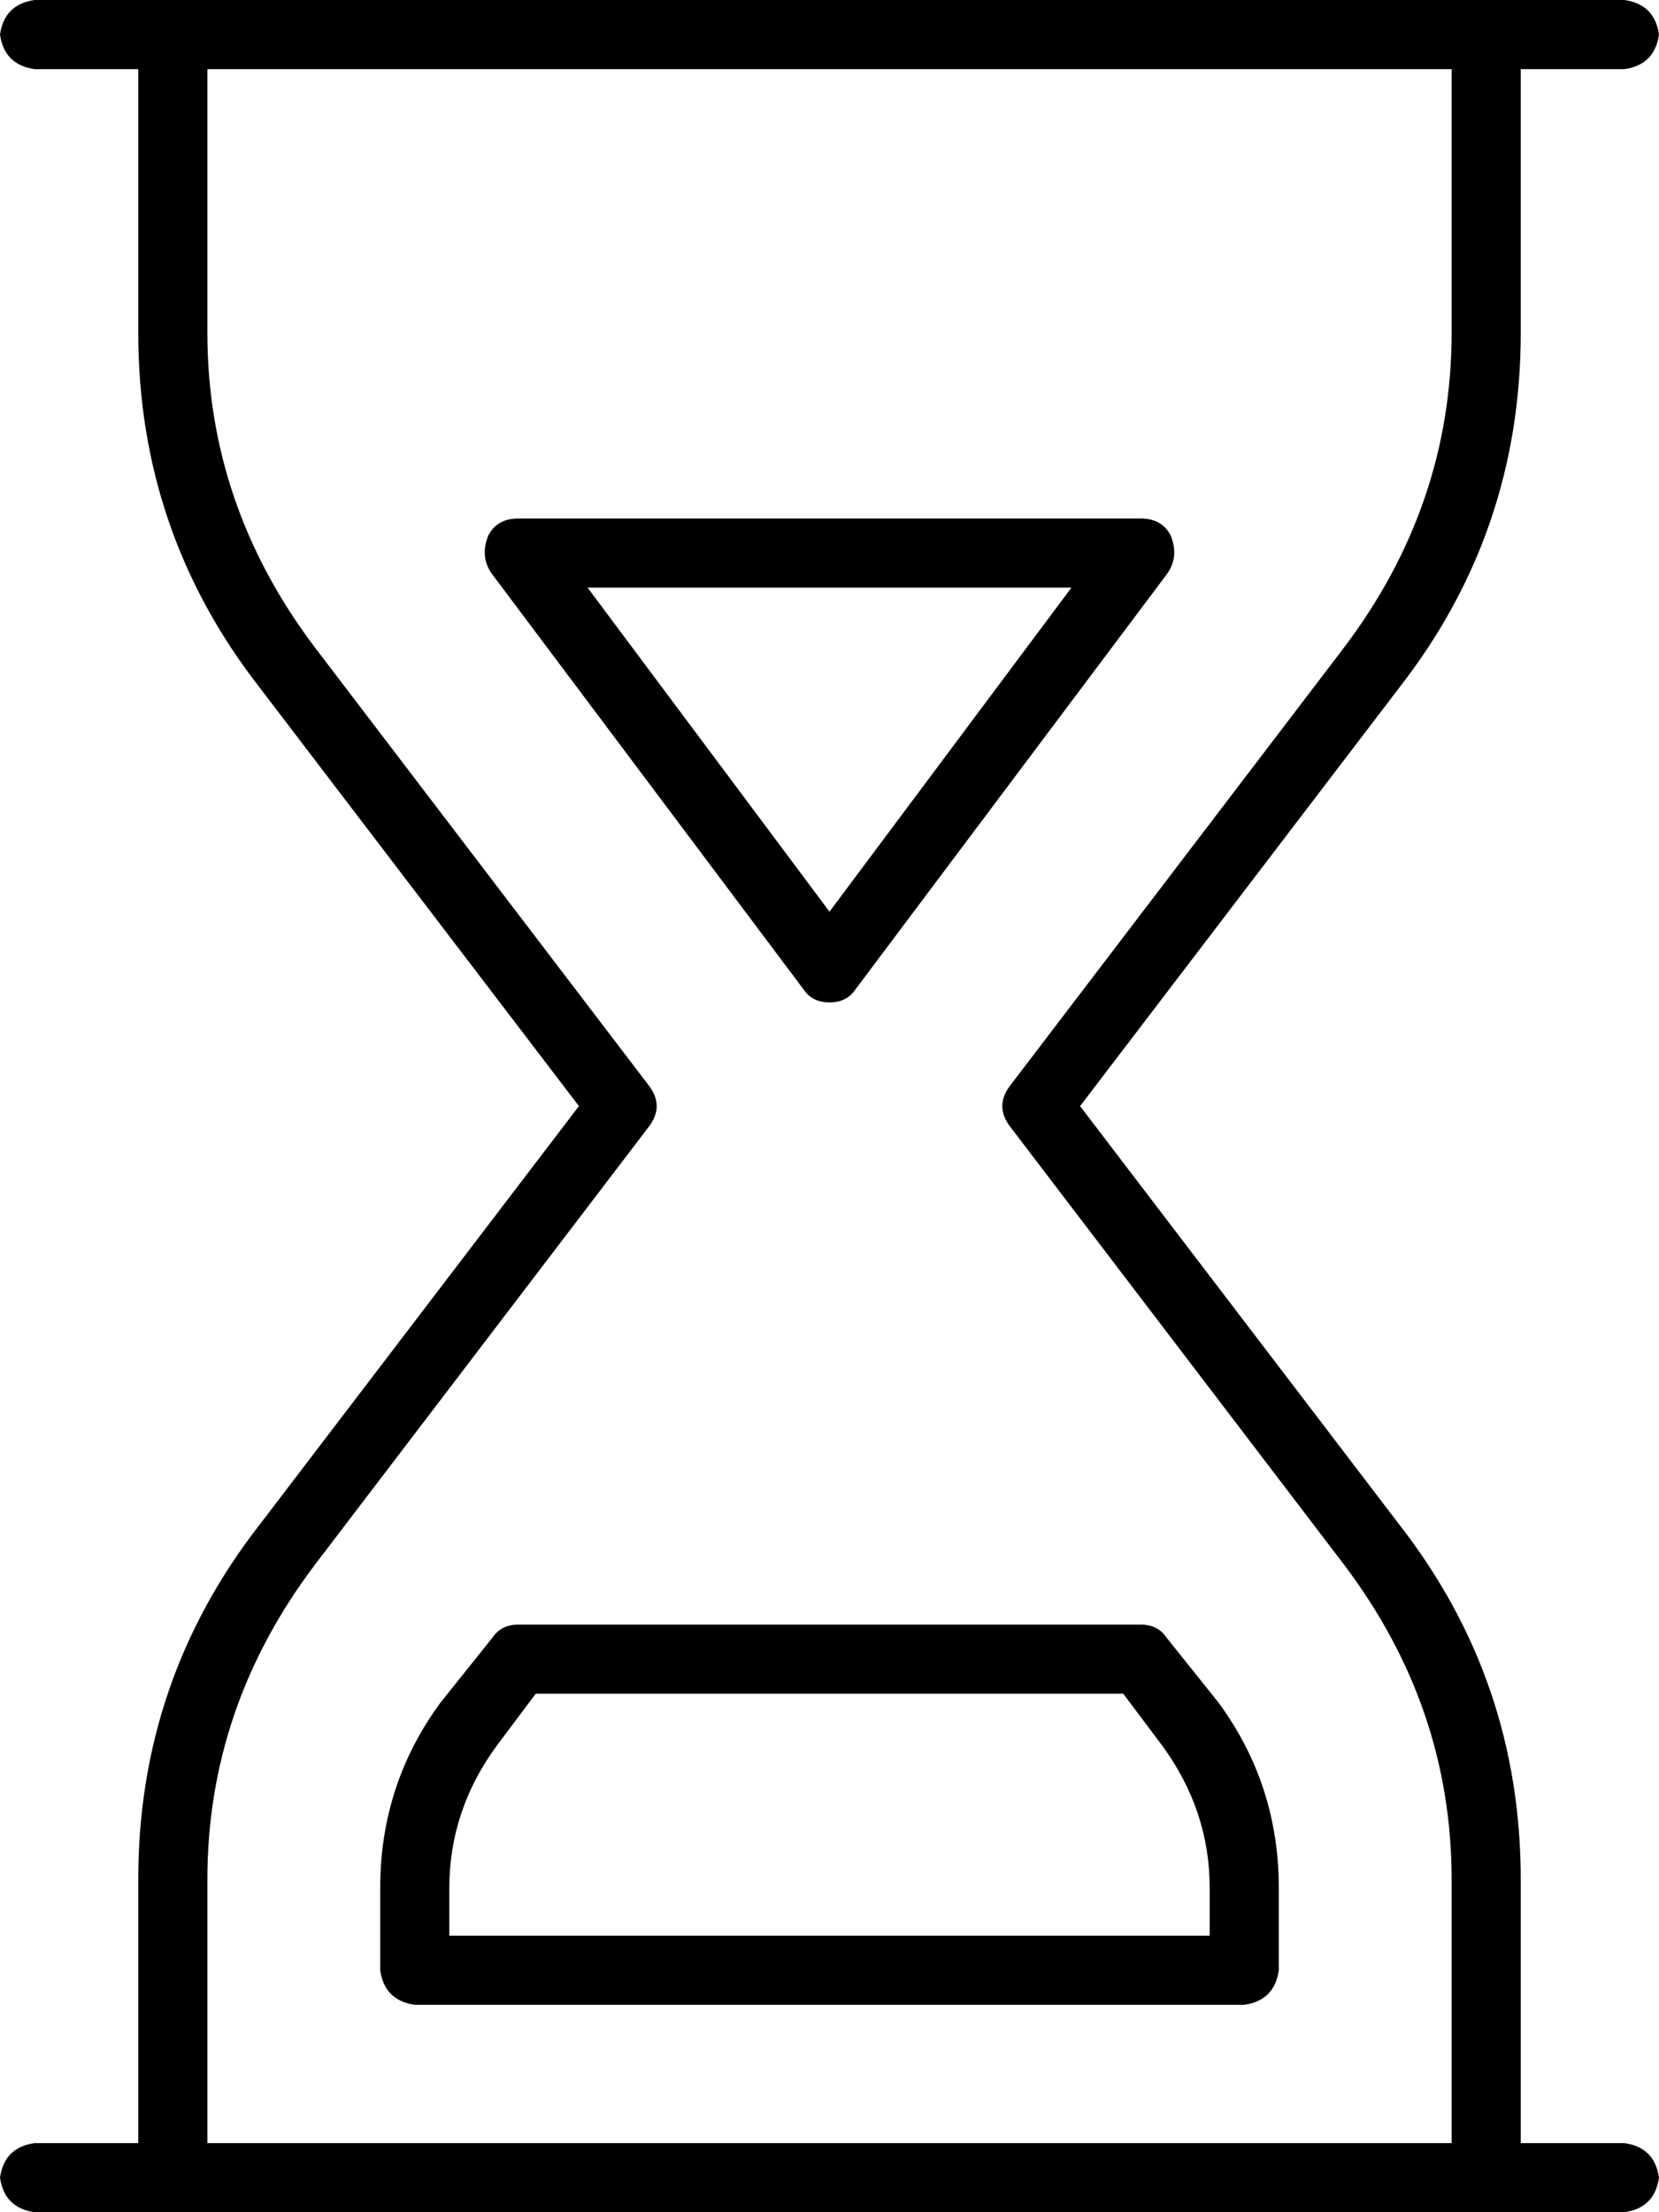 <svg xmlns="http://www.w3.org/2000/svg" viewBox="0 0 384 512">
    <path d="M 0 8 Q 1 1 8 0 L 40 0 L 344 0 L 376 0 Q 383 1 384 8 Q 383 15 376 16 L 352 16 L 352 77 Q 352 123 324 159 L 250 256 L 324 353 Q 352 389 352 435 L 352 496 L 376 496 Q 383 497 384 504 Q 383 511 376 512 L 344 512 L 40 512 L 8 512 Q 1 511 0 504 Q 1 497 8 496 L 32 496 L 32 435 Q 32 389 60 353 L 134 256 L 60 159 Q 32 123 32 77 L 32 16 L 8 16 Q 1 15 0 8 L 0 8 Z M 48 16 L 48 77 Q 48 117 73 150 L 150 251 Q 154 256 150 261 L 73 362 Q 48 395 48 435 L 48 496 L 336 496 L 336 435 Q 336 395 311 362 L 234 261 Q 230 256 234 251 L 311 150 Q 336 117 336 77 L 336 16 L 48 16 L 48 16 Z M 113 124 Q 115 120 120 120 L 264 120 Q 269 120 271 124 Q 273 129 270 133 L 198 229 Q 196 232 192 232 Q 188 232 186 229 L 114 133 Q 111 129 113 124 L 113 124 Z M 136 136 L 192 211 L 248 136 L 136 136 L 136 136 Z M 114 379 Q 116 376 120 376 L 264 376 Q 268 376 270 379 L 282 394 Q 296 413 296 437 L 296 456 Q 295 463 288 464 L 96 464 Q 89 463 88 456 L 88 437 Q 88 413 102 394 L 114 379 L 114 379 Z M 124 392 L 115 404 Q 104 419 104 437 L 104 448 L 280 448 L 280 437 Q 280 419 269 404 L 260 392 L 124 392 L 124 392 Z"/>
</svg>
